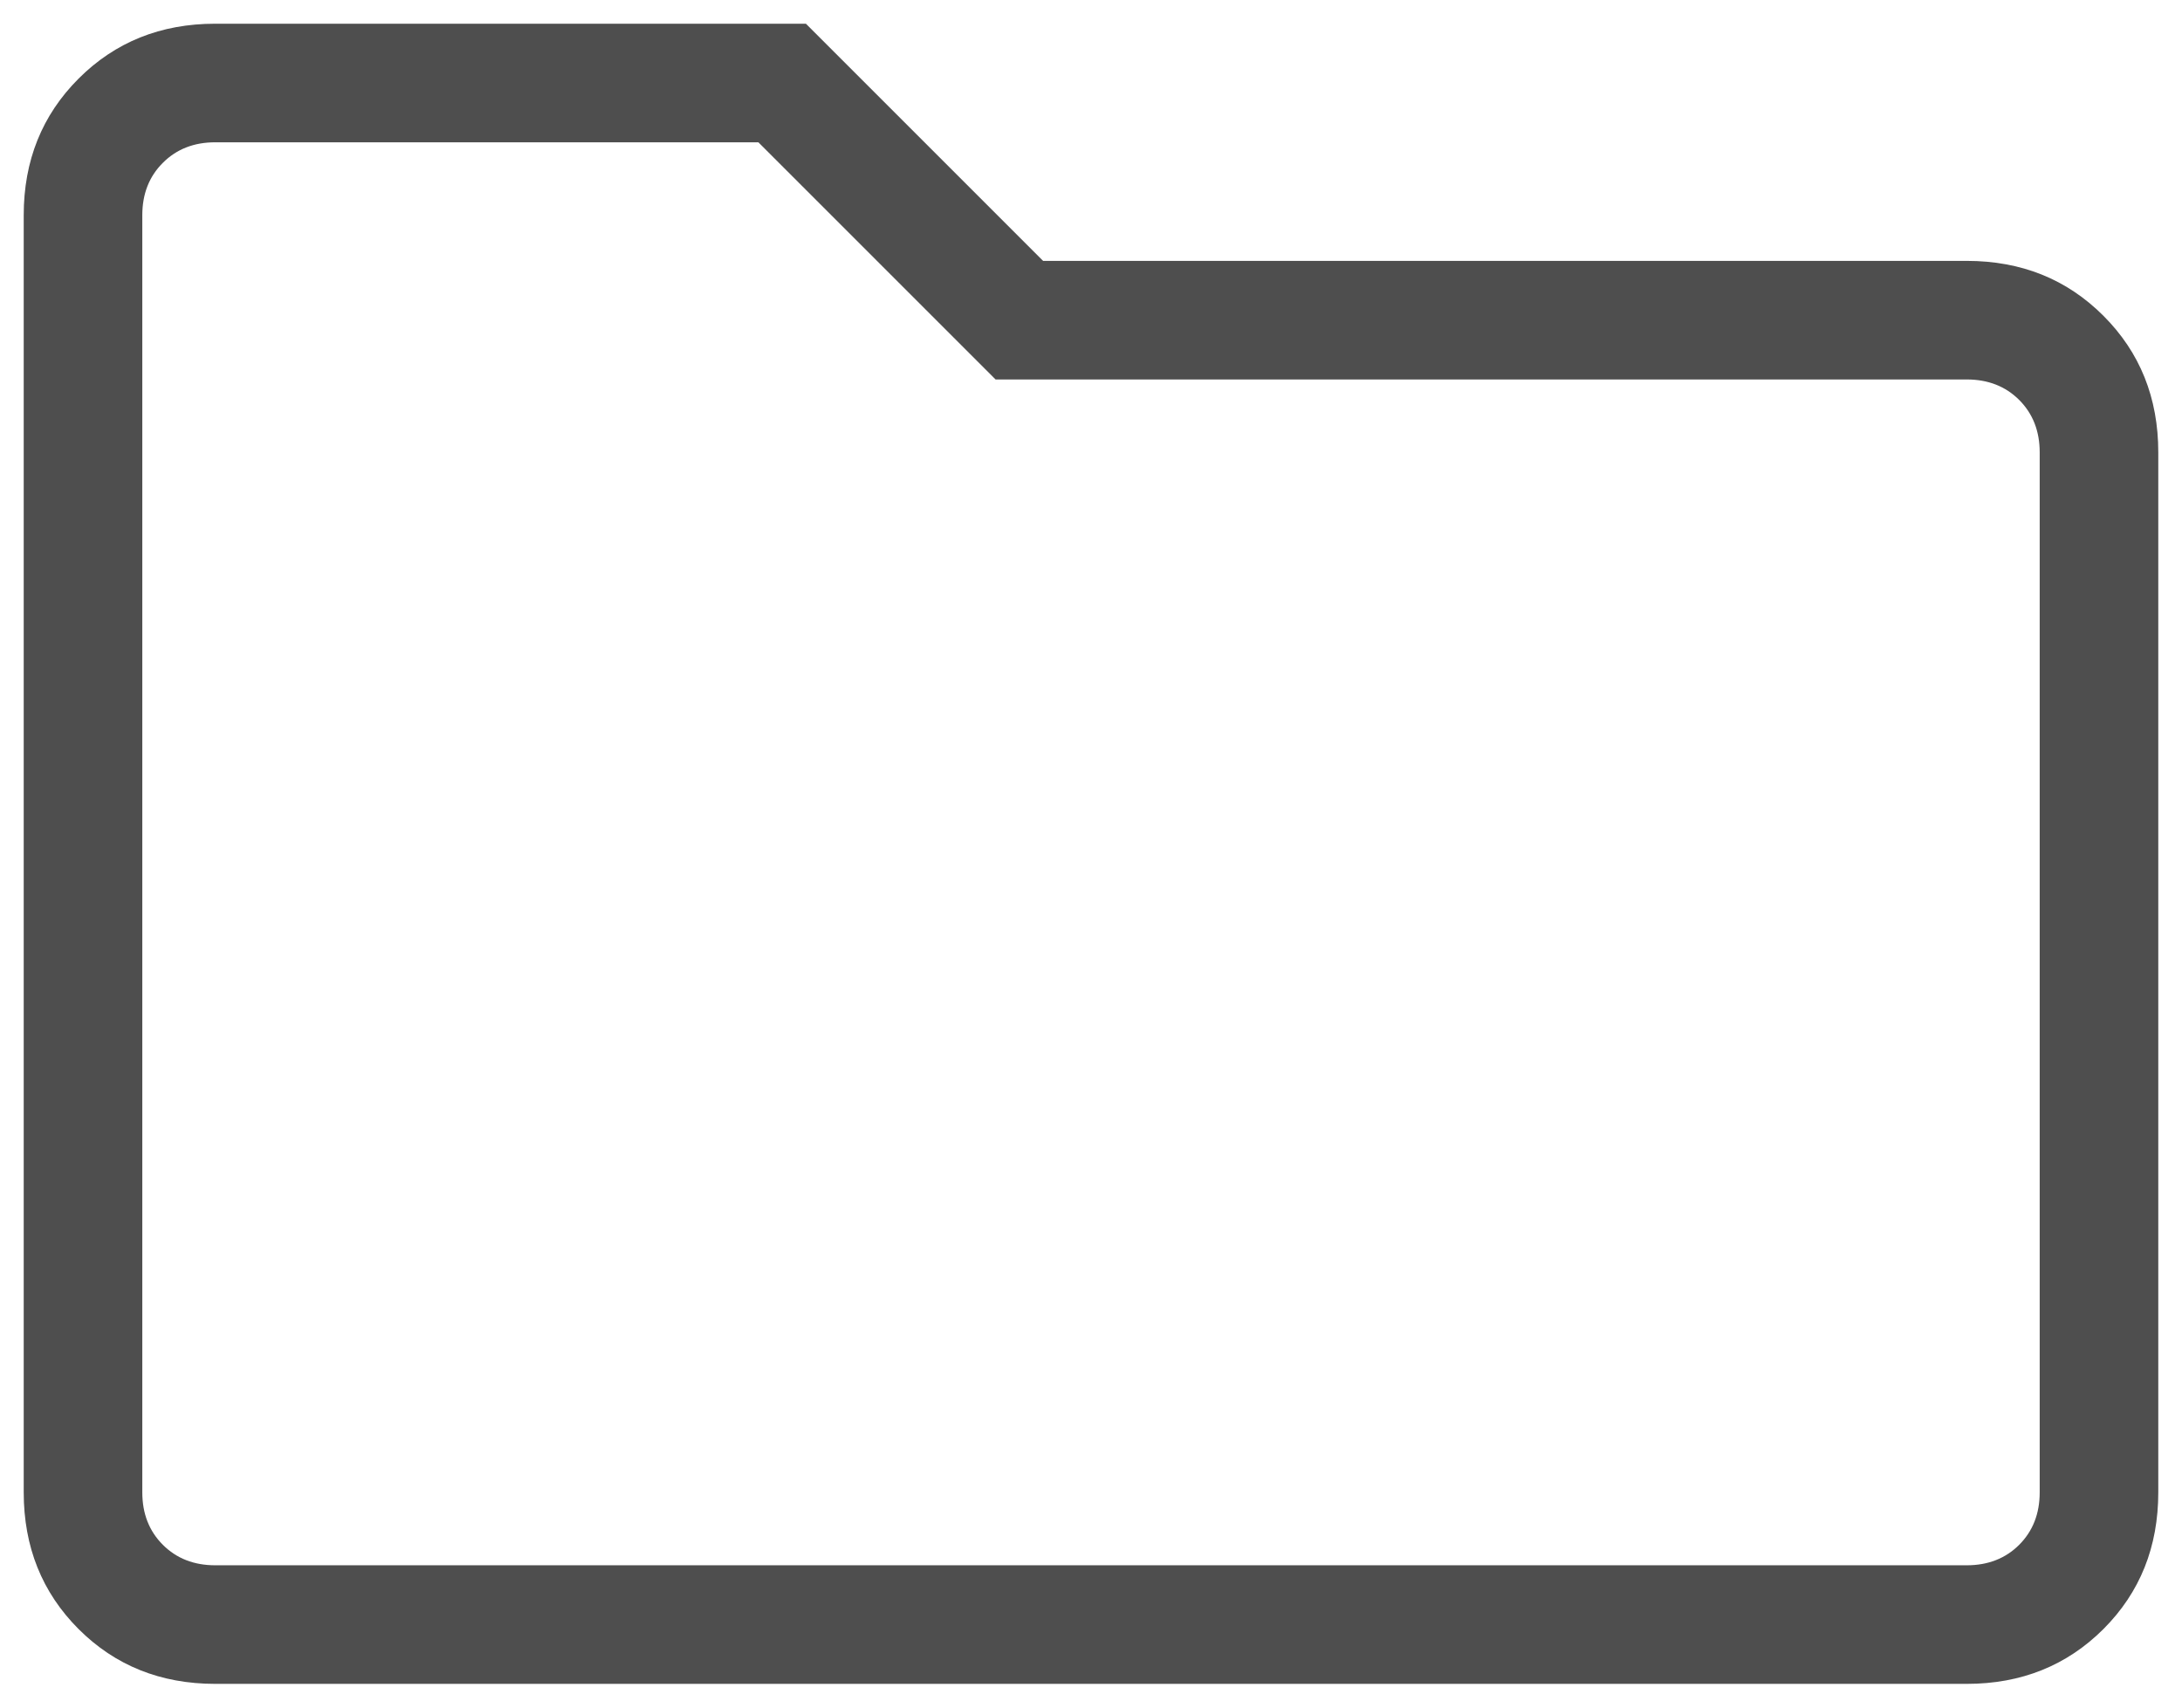 <svg width="46" height="36" viewBox="0 0 46 36" fill="none" xmlns="http://www.w3.org/2000/svg">
<path d="M4.537 35.5C3.388 35.5 2.428 35.115 1.657 34.345C0.886 33.573 0.5 32.612 0.5 31.462V4.537C0.5 3.388 0.886 2.428 1.657 1.657C2.428 0.886 3.388 0.5 4.537 0.5H16.99L21.99 5.5H41.462C42.612 5.5 43.572 5.886 44.343 6.657C45.114 7.428 45.5 8.387 45.5 9.537V31.462C45.5 32.612 45.115 33.572 44.345 34.343C43.573 35.114 42.612 35.5 41.462 35.5H4.537ZM4.537 33H41.462C41.911 33 42.279 32.856 42.568 32.568C42.856 32.279 43 31.911 43 31.462V9.537C43 9.089 42.856 8.721 42.568 8.432C42.279 8.144 41.911 8 41.462 8H20.988L15.988 3H4.537C4.089 3 3.721 3.144 3.433 3.433C3.144 3.721 3 4.089 3 4.537V31.462C3 31.911 3.144 32.279 3.433 32.568C3.721 32.856 4.089 33 4.537 33Z" fill="#4E4E4E"/>
</svg>
